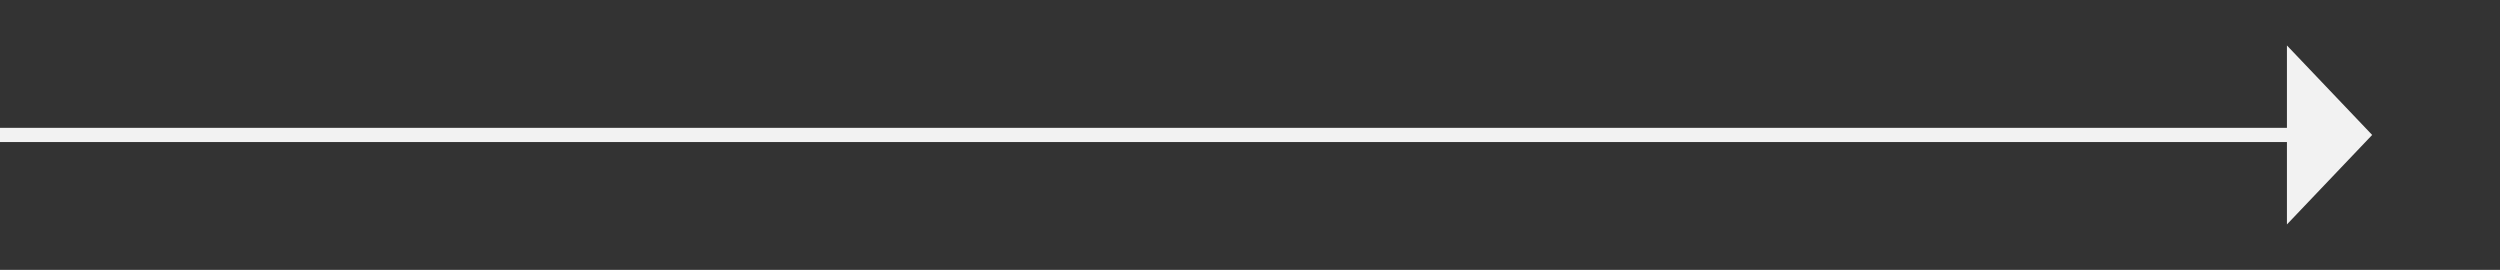 ﻿<?xml version="1.0" encoding="utf-8"?>
<svg version="1.1" xmlns:xlink="http://www.w3.org/1999/xlink" width="176px" height="19px" xmlns="http://www.w3.org/2000/svg">
  <rect width="100%" height="100%" fill="#333333" stroke="none"/>
  <g transform="matrix(1 0 0 1 -928 -9671 )">
    <path d="M 1089 9686.8  L 1095 9680.5  L 1089 9674.2  L 1089 9686.8  Z " fill-rule="nonzero" fill="#f2f2f2" stroke="none" />
    <path d="M 928 9680.5  L 1090 9680.5  " stroke-width="1" stroke="#f2f2f2" fill="none" />
  </g>
</svg>